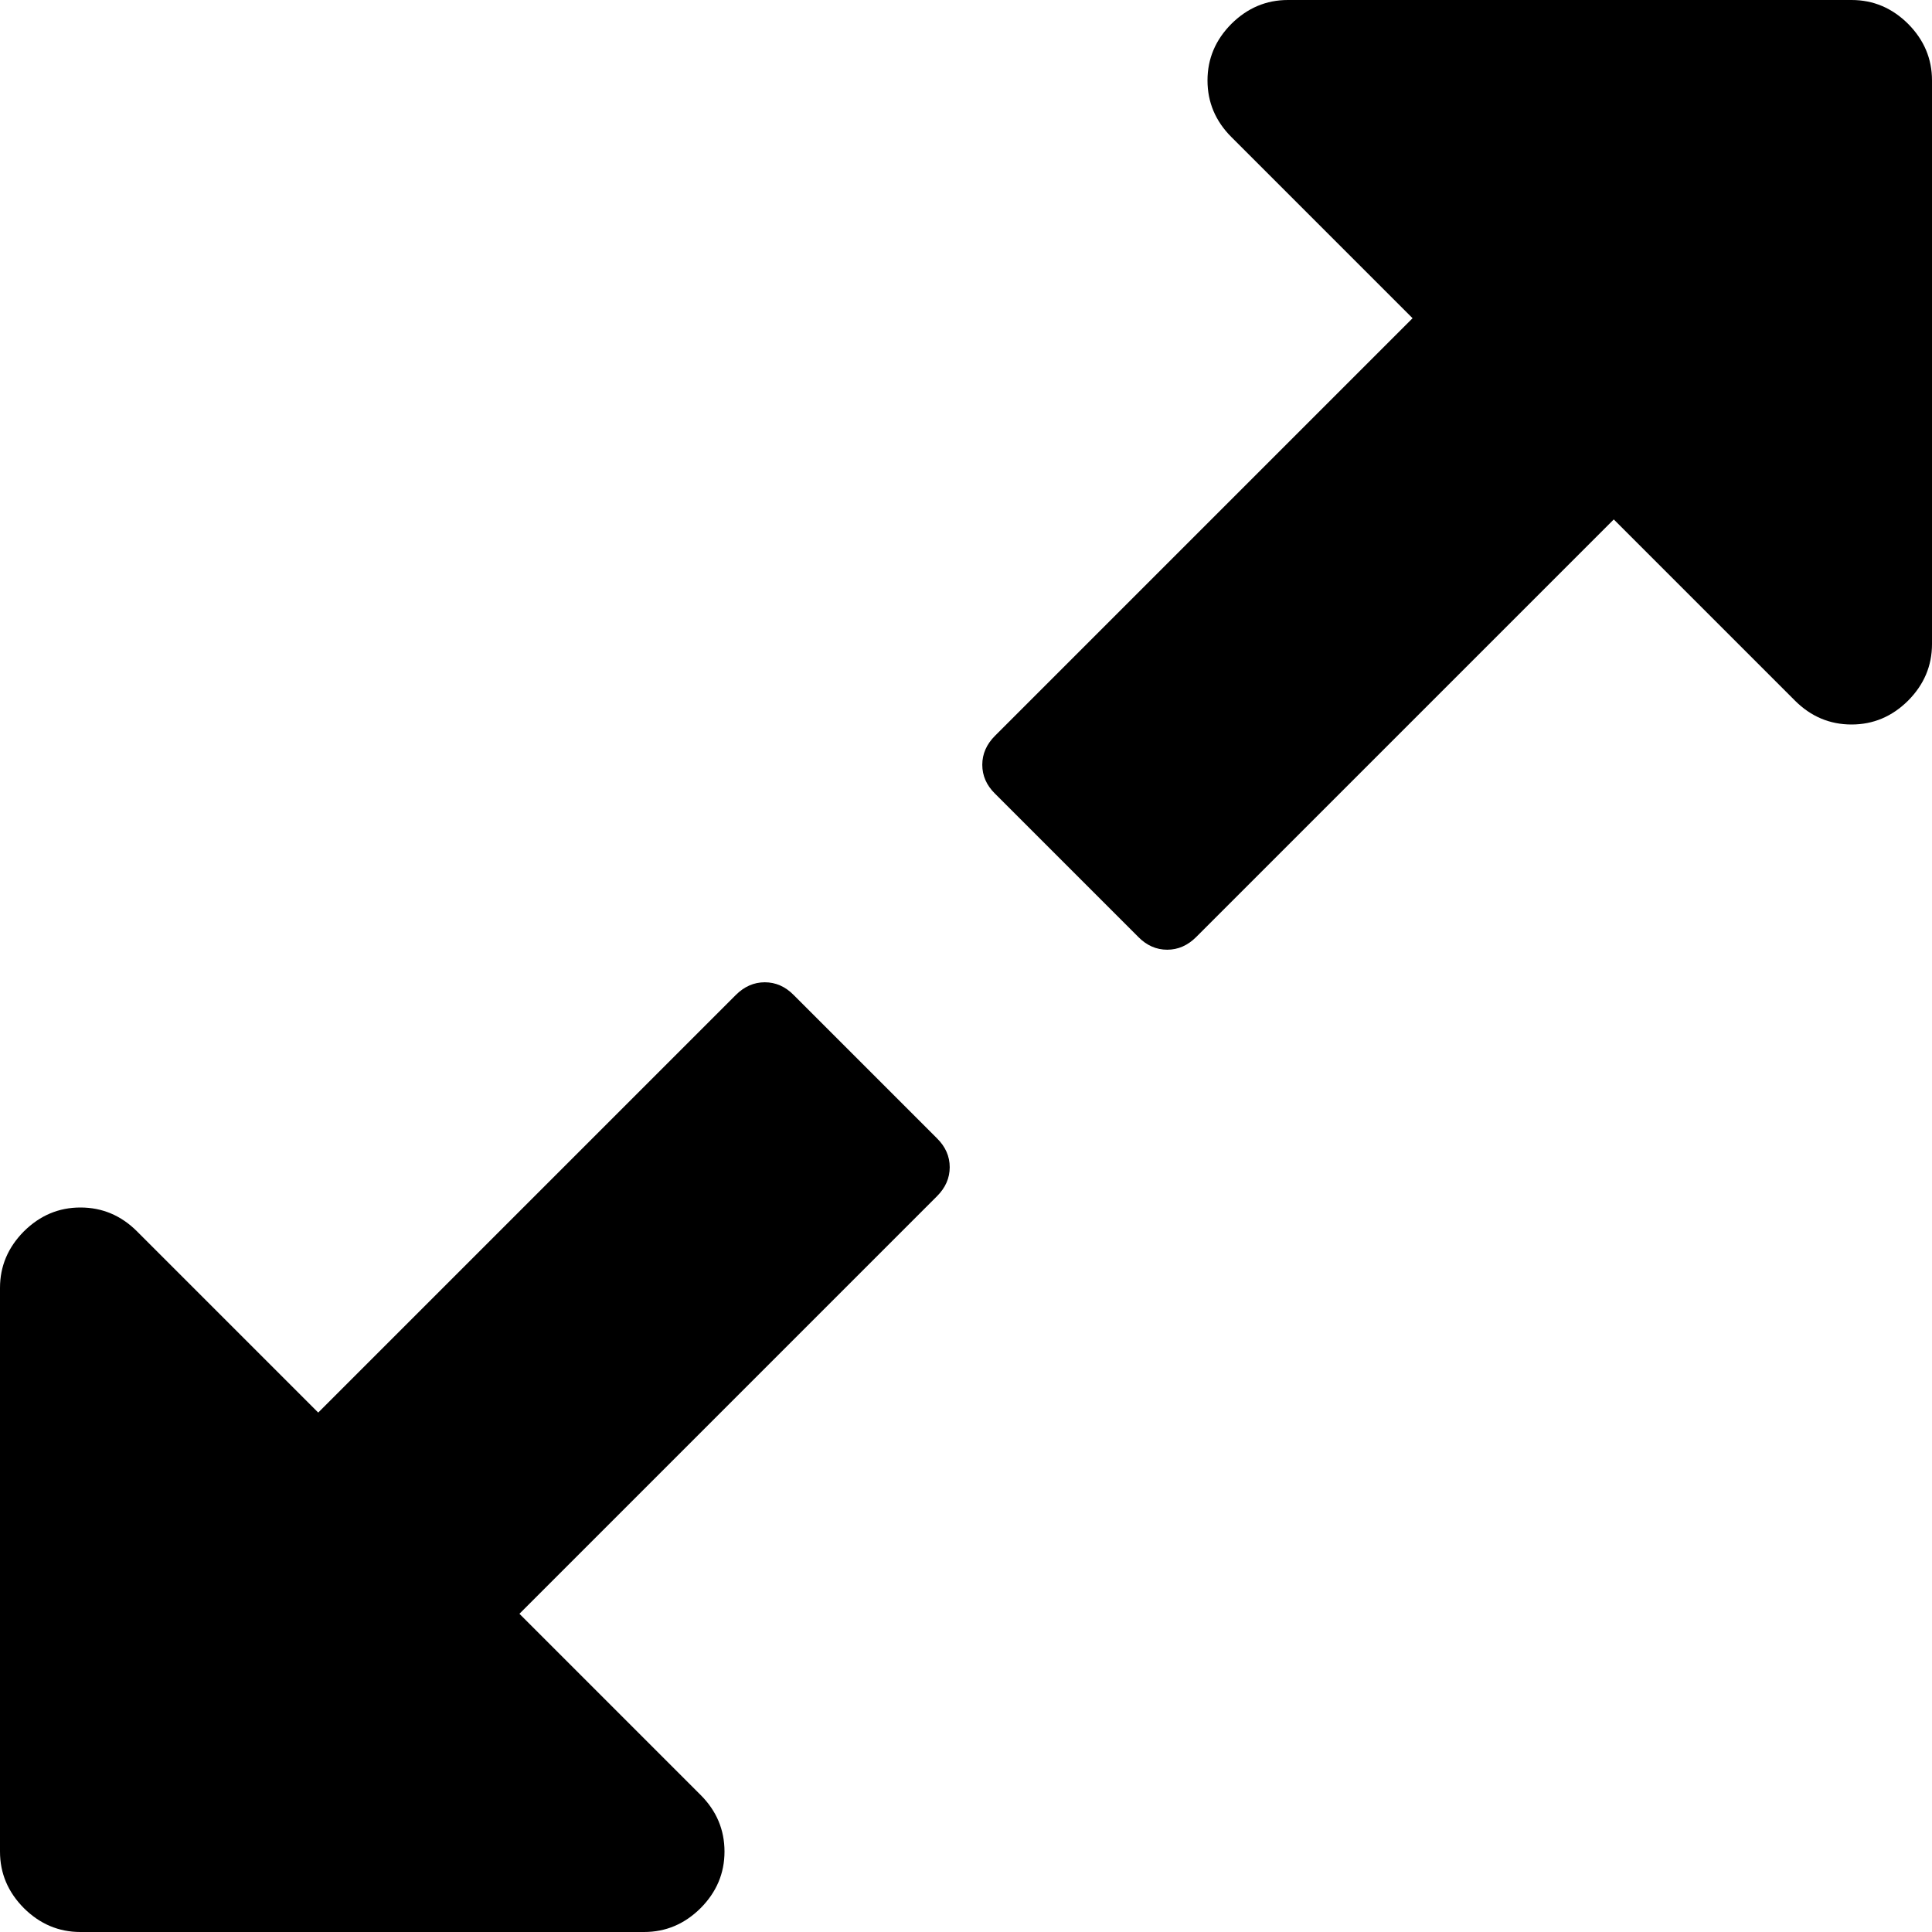 ﻿<?xml version="1.0" encoding="utf-8"?>
<svg version="1.1" xmlns:xlink="http://www.w3.org/1999/xlink" width="14px" height="14px" xmlns="http://www.w3.org/2000/svg">
  <g transform="matrix(1 0 0 1 -1054 -546 )">
    <path d="M 6.79 8.249  C 6.851 8.309  6.882 8.379  6.882 8.458  C 6.882 8.537  6.851 8.607  6.79 8.668  L 3.764 11.694  L 5.077 13.007  C 5.192 13.122  5.25 13.259  5.25 13.417  C 5.25 13.575  5.192 13.711  5.077 13.827  C 4.961 13.942  4.825 14  4.667 14  L 0.583 14  C 0.425 14  0.289 13.942  0.173 13.827  C 0.058 13.711  0 13.575  0 13.417  L 0 9.333  C 0 9.175  0.058 9.039  0.173 8.923  C 0.289 8.808  0.425 8.75  0.583 8.75  C 0.741 8.75  0.878 8.808  0.993 8.923  L 2.306 10.236  L 5.332 7.21  C 5.393 7.149  5.463 7.118  5.542 7.118  C 5.621 7.118  5.691 7.149  5.751 7.21  L 6.79 8.249  Z M 13.827 0.173  C 13.942 0.289  14 0.425  14 0.583  L 14 4.667  C 14 4.825  13.942 4.961  13.827 5.077  C 13.711 5.192  13.575 5.25  13.417 5.25  C 13.259 5.25  13.122 5.192  13.007 5.077  L 11.694 3.764  L 8.668 6.79  C 8.607 6.851  8.537 6.882  8.458 6.882  C 8.379 6.882  8.309 6.851  8.249 6.79  L 7.21 5.751  C 7.149 5.691  7.118 5.621  7.118 5.542  C 7.118 5.463  7.149 5.393  7.21 5.332  L 10.236 2.306  L 8.923 0.993  C 8.808 0.878  8.75 0.741  8.75 0.583  C 8.75 0.425  8.808 0.289  8.923 0.173  C 9.039 0.058  9.175 0  9.333 0  L 13.417 0  C 13.575 0  13.711 0.058  13.827 0.173  Z " fill-rule="nonzero" fill="#000000" stroke="none" transform="matrix(1 0 0 1 1054 546 )" />
  </g>
</svg>
